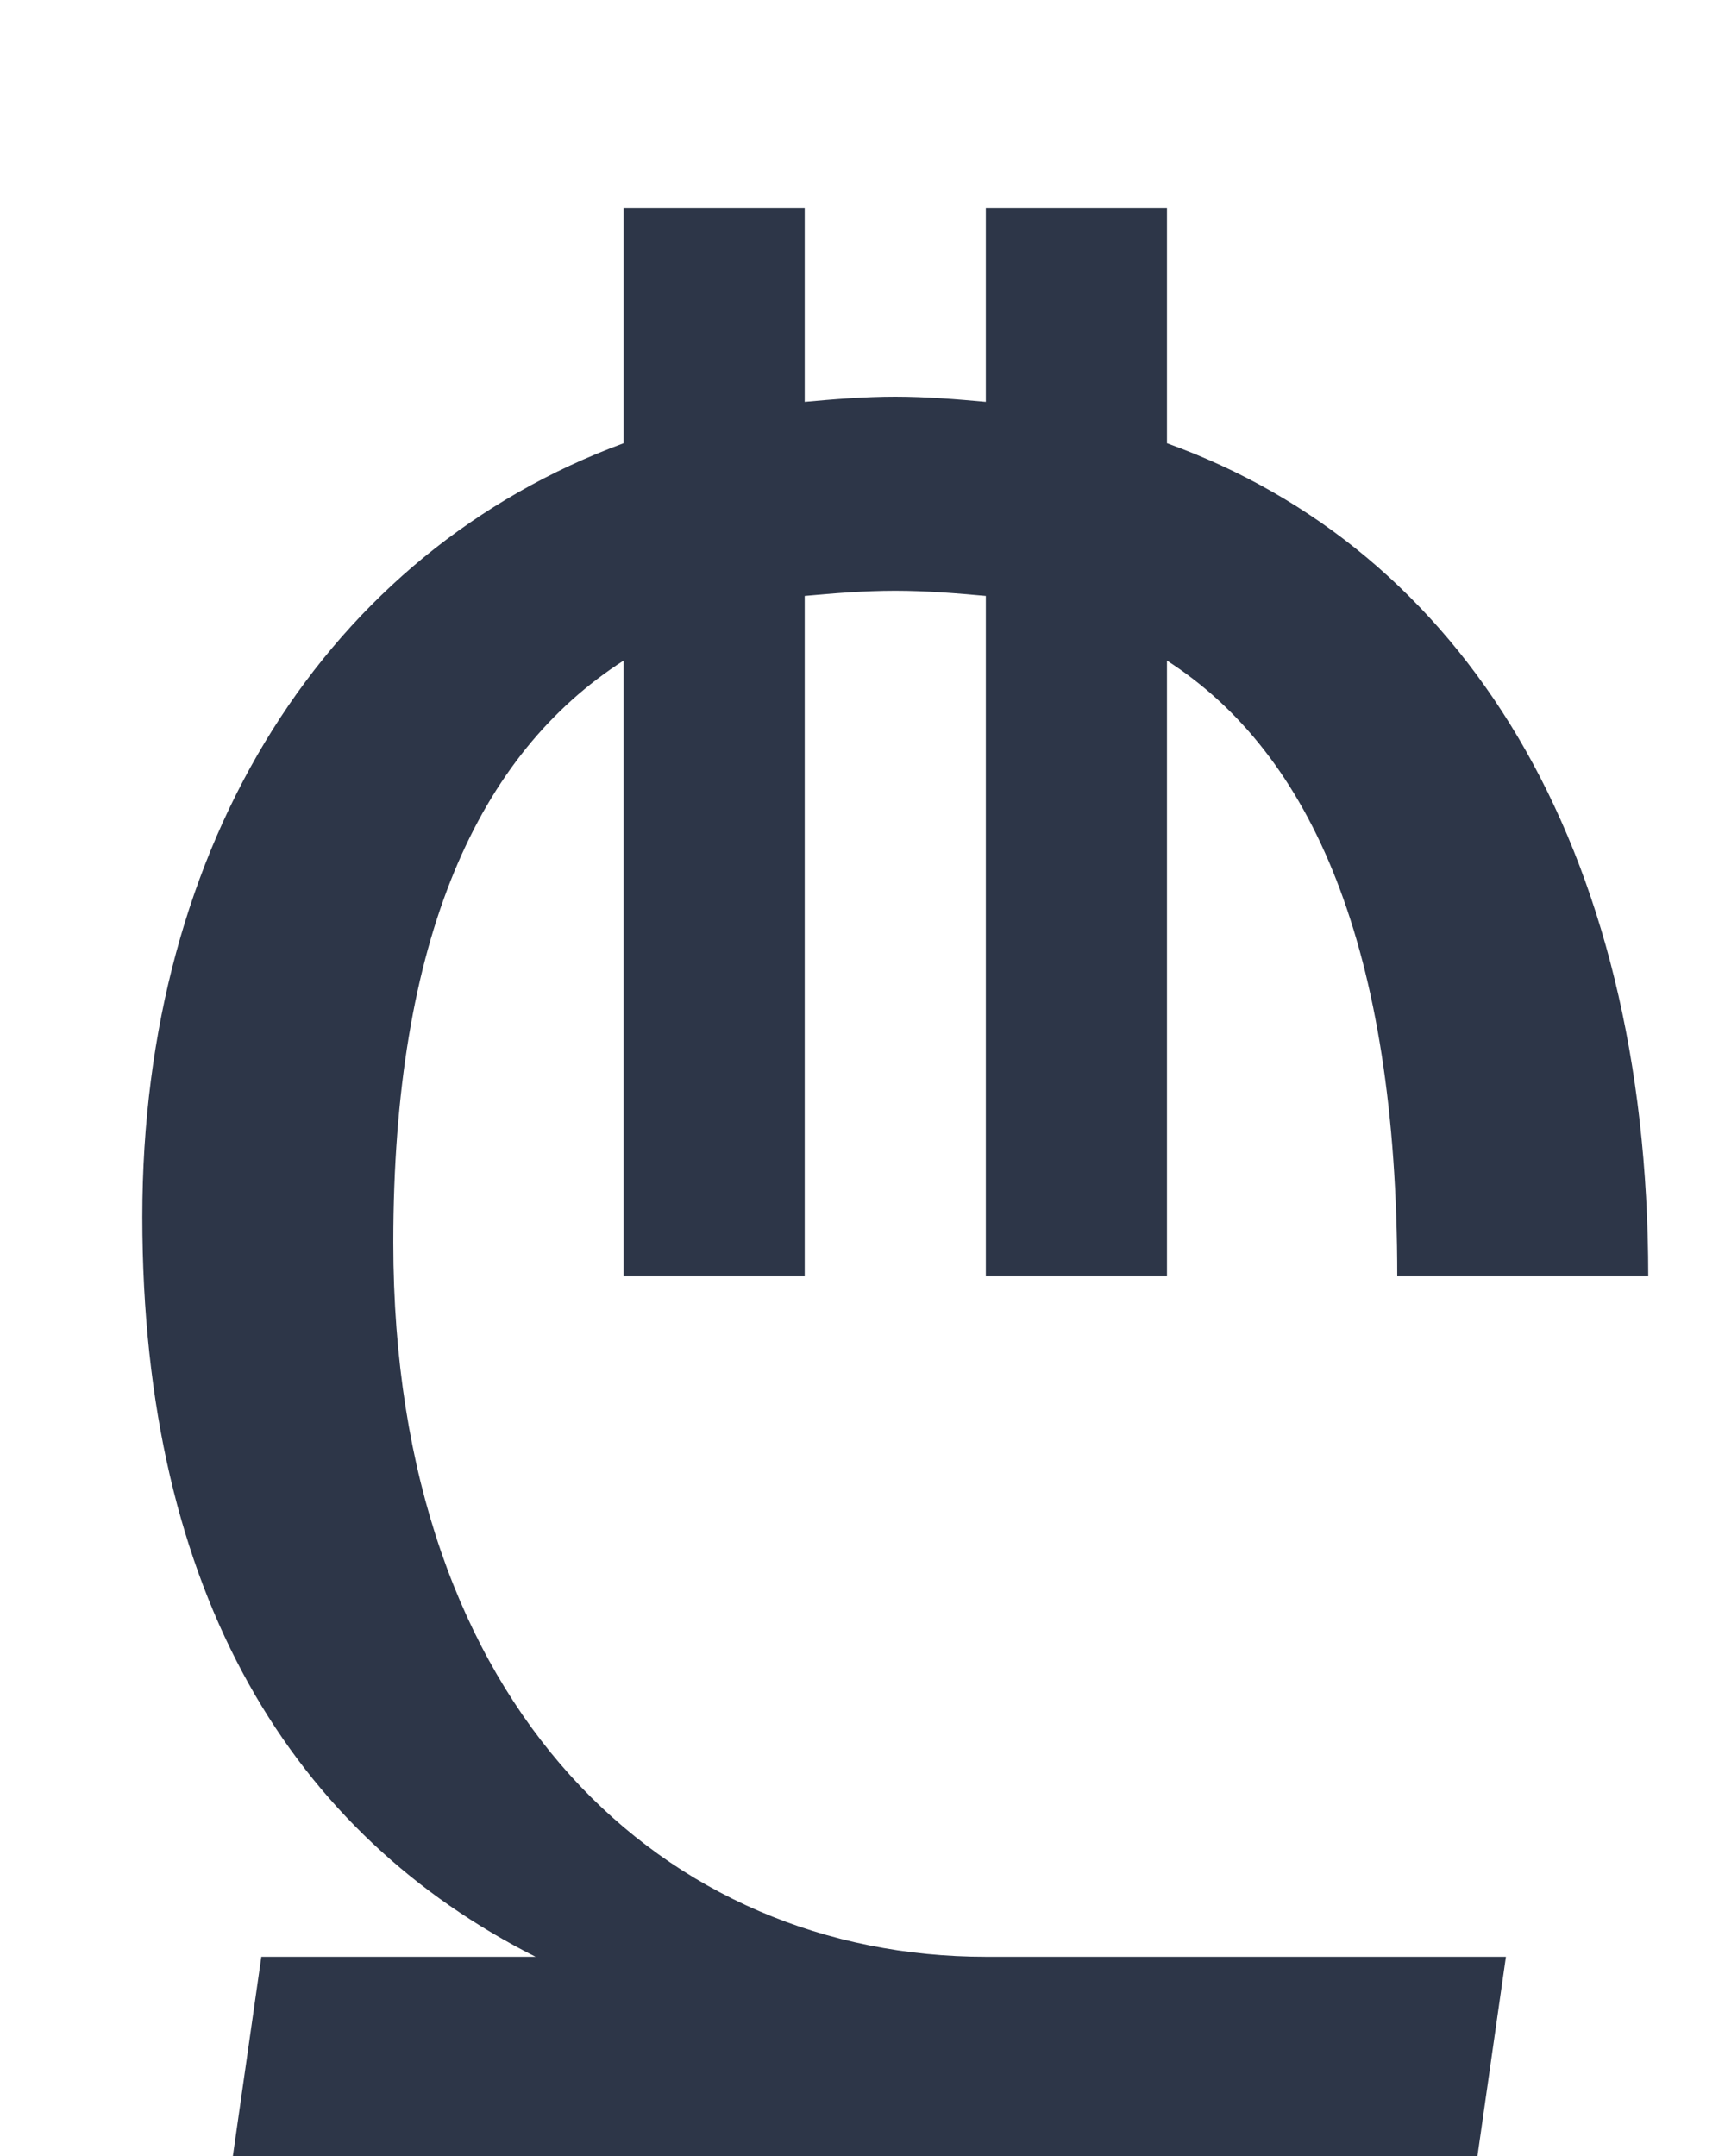 <svg width="8" height="10" viewBox="0 0 8 10" fill="none" xmlns="http://www.w3.org/2000/svg">
    <path d="M1.824 5.764C1.824 7.936 3.096 9.076 4.572 9.076H6.984L6.852 10H1.08L1.212 9.076H2.484C1.368 8.512 0.66 7.408 0.66 5.644C0.66 3.904 1.524 2.56 2.892 2.056V0.964H3.732V1.864C3.864 1.852 4.008 1.84 4.152 1.84C4.296 1.84 4.44 1.852 4.572 1.864V0.964H5.412V2.056C6.78 2.548 7.644 3.916 7.644 5.92H6.48C6.48 4.396 6.084 3.496 5.412 3.064V5.92H4.572V2.764C4.44 2.752 4.296 2.74 4.152 2.74C4.008 2.74 3.864 2.752 3.732 2.764V5.92H2.892V3.064C2.22 3.496 1.824 4.348 1.824 5.764Z" fill="#2D3648"/>
</svg>
